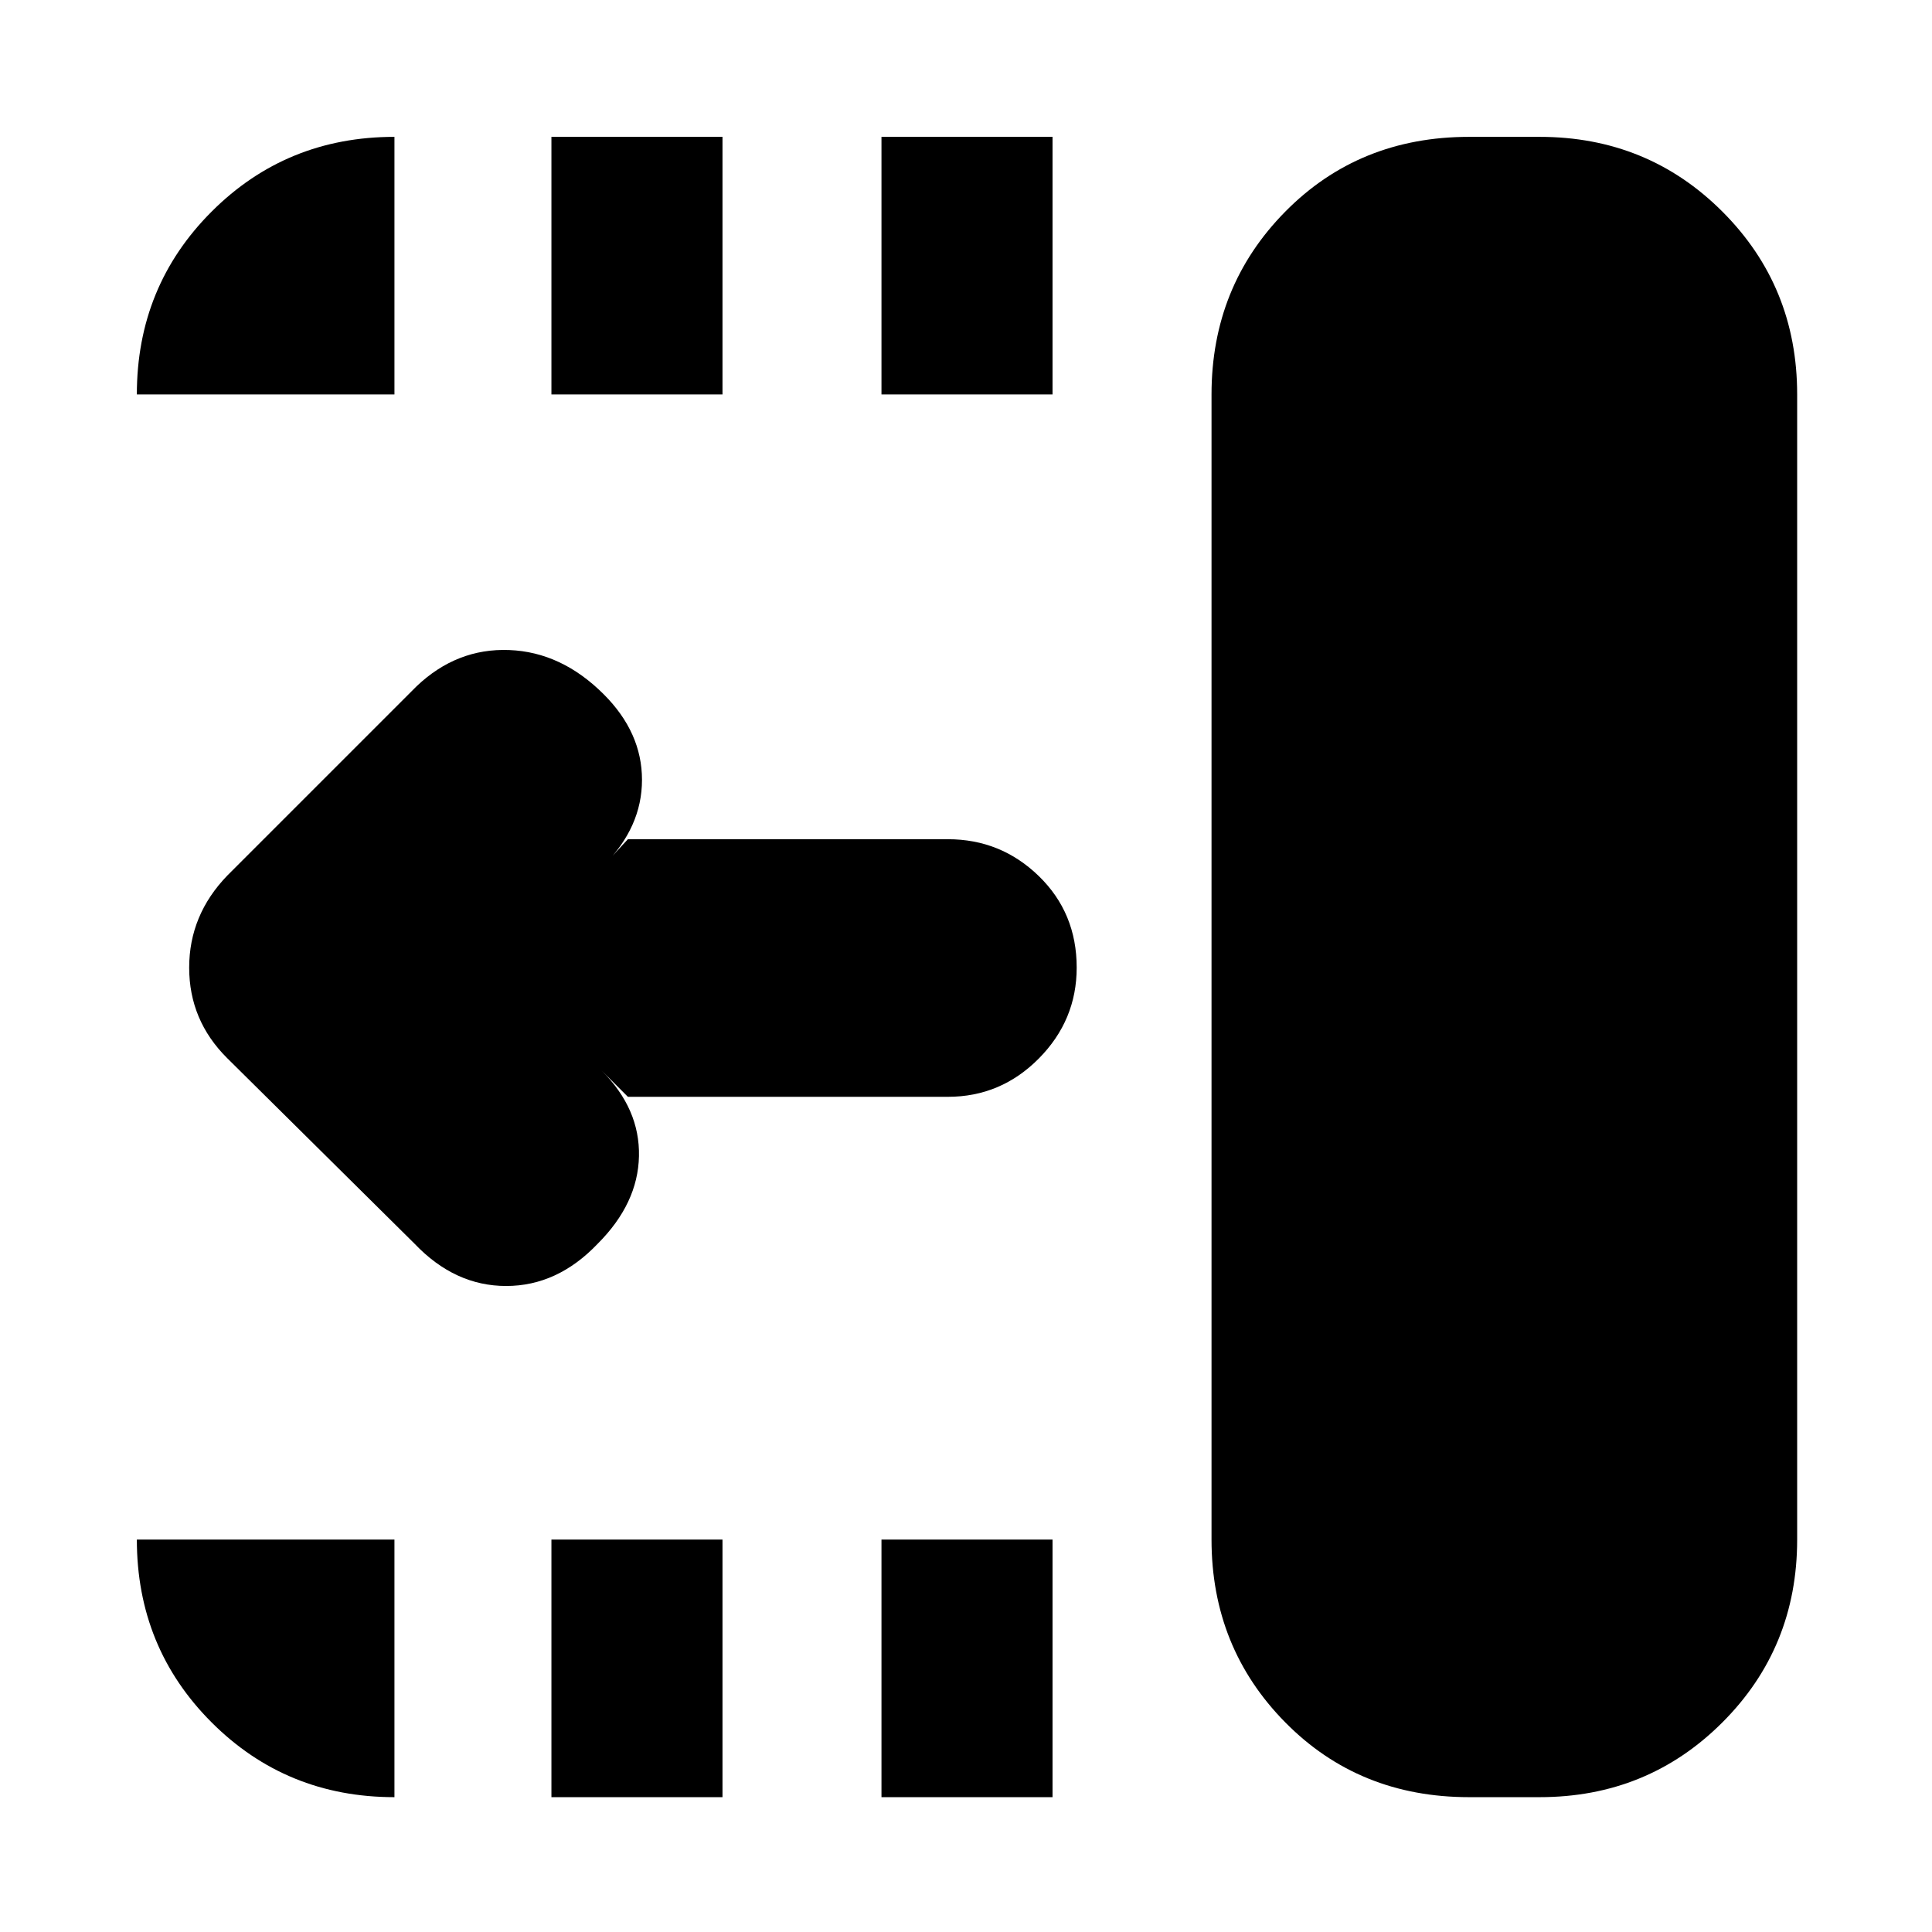 <svg xmlns="http://www.w3.org/2000/svg" height="20" viewBox="0 96 960 960" width="20"><path d="M438 292V164h85v128h-85Zm0 697V861h85v128h-85ZM274 292V164h85v128h-85Zm0 697V861h85v128h-85Zm-68-275-93.138-92.241Q94 603 94 576.818q0-26.182 19-45.818l94-94q20-19 46-18t47 22q19 19 19 42.5T300 526l12-13h159q26.3 0 45.15 18.289 18.85 18.29 18.85 45.5Q535 603 516.15 622T471 641H312l-13-13q19 19 18.5 42.5T297 714q-20 21-45.5 21T206 714Zm524 275q-54.7 0-91.35-37.15Q602 914.7 602 861V292q0-53.7 36.65-90.85Q675.3 164 730 164h35q53.7 0 90.85 37.15Q893 238.3 893 292v569q0 53.7-37.15 90.85Q818.7 989 765 989h-35Zm-534 0q-53.7 0-90.85-37.15Q68 914.7 68 861h128v128ZM68 292q0-53.7 37.15-90.85Q142.3 164 196 164v128H68Z"/></svg>